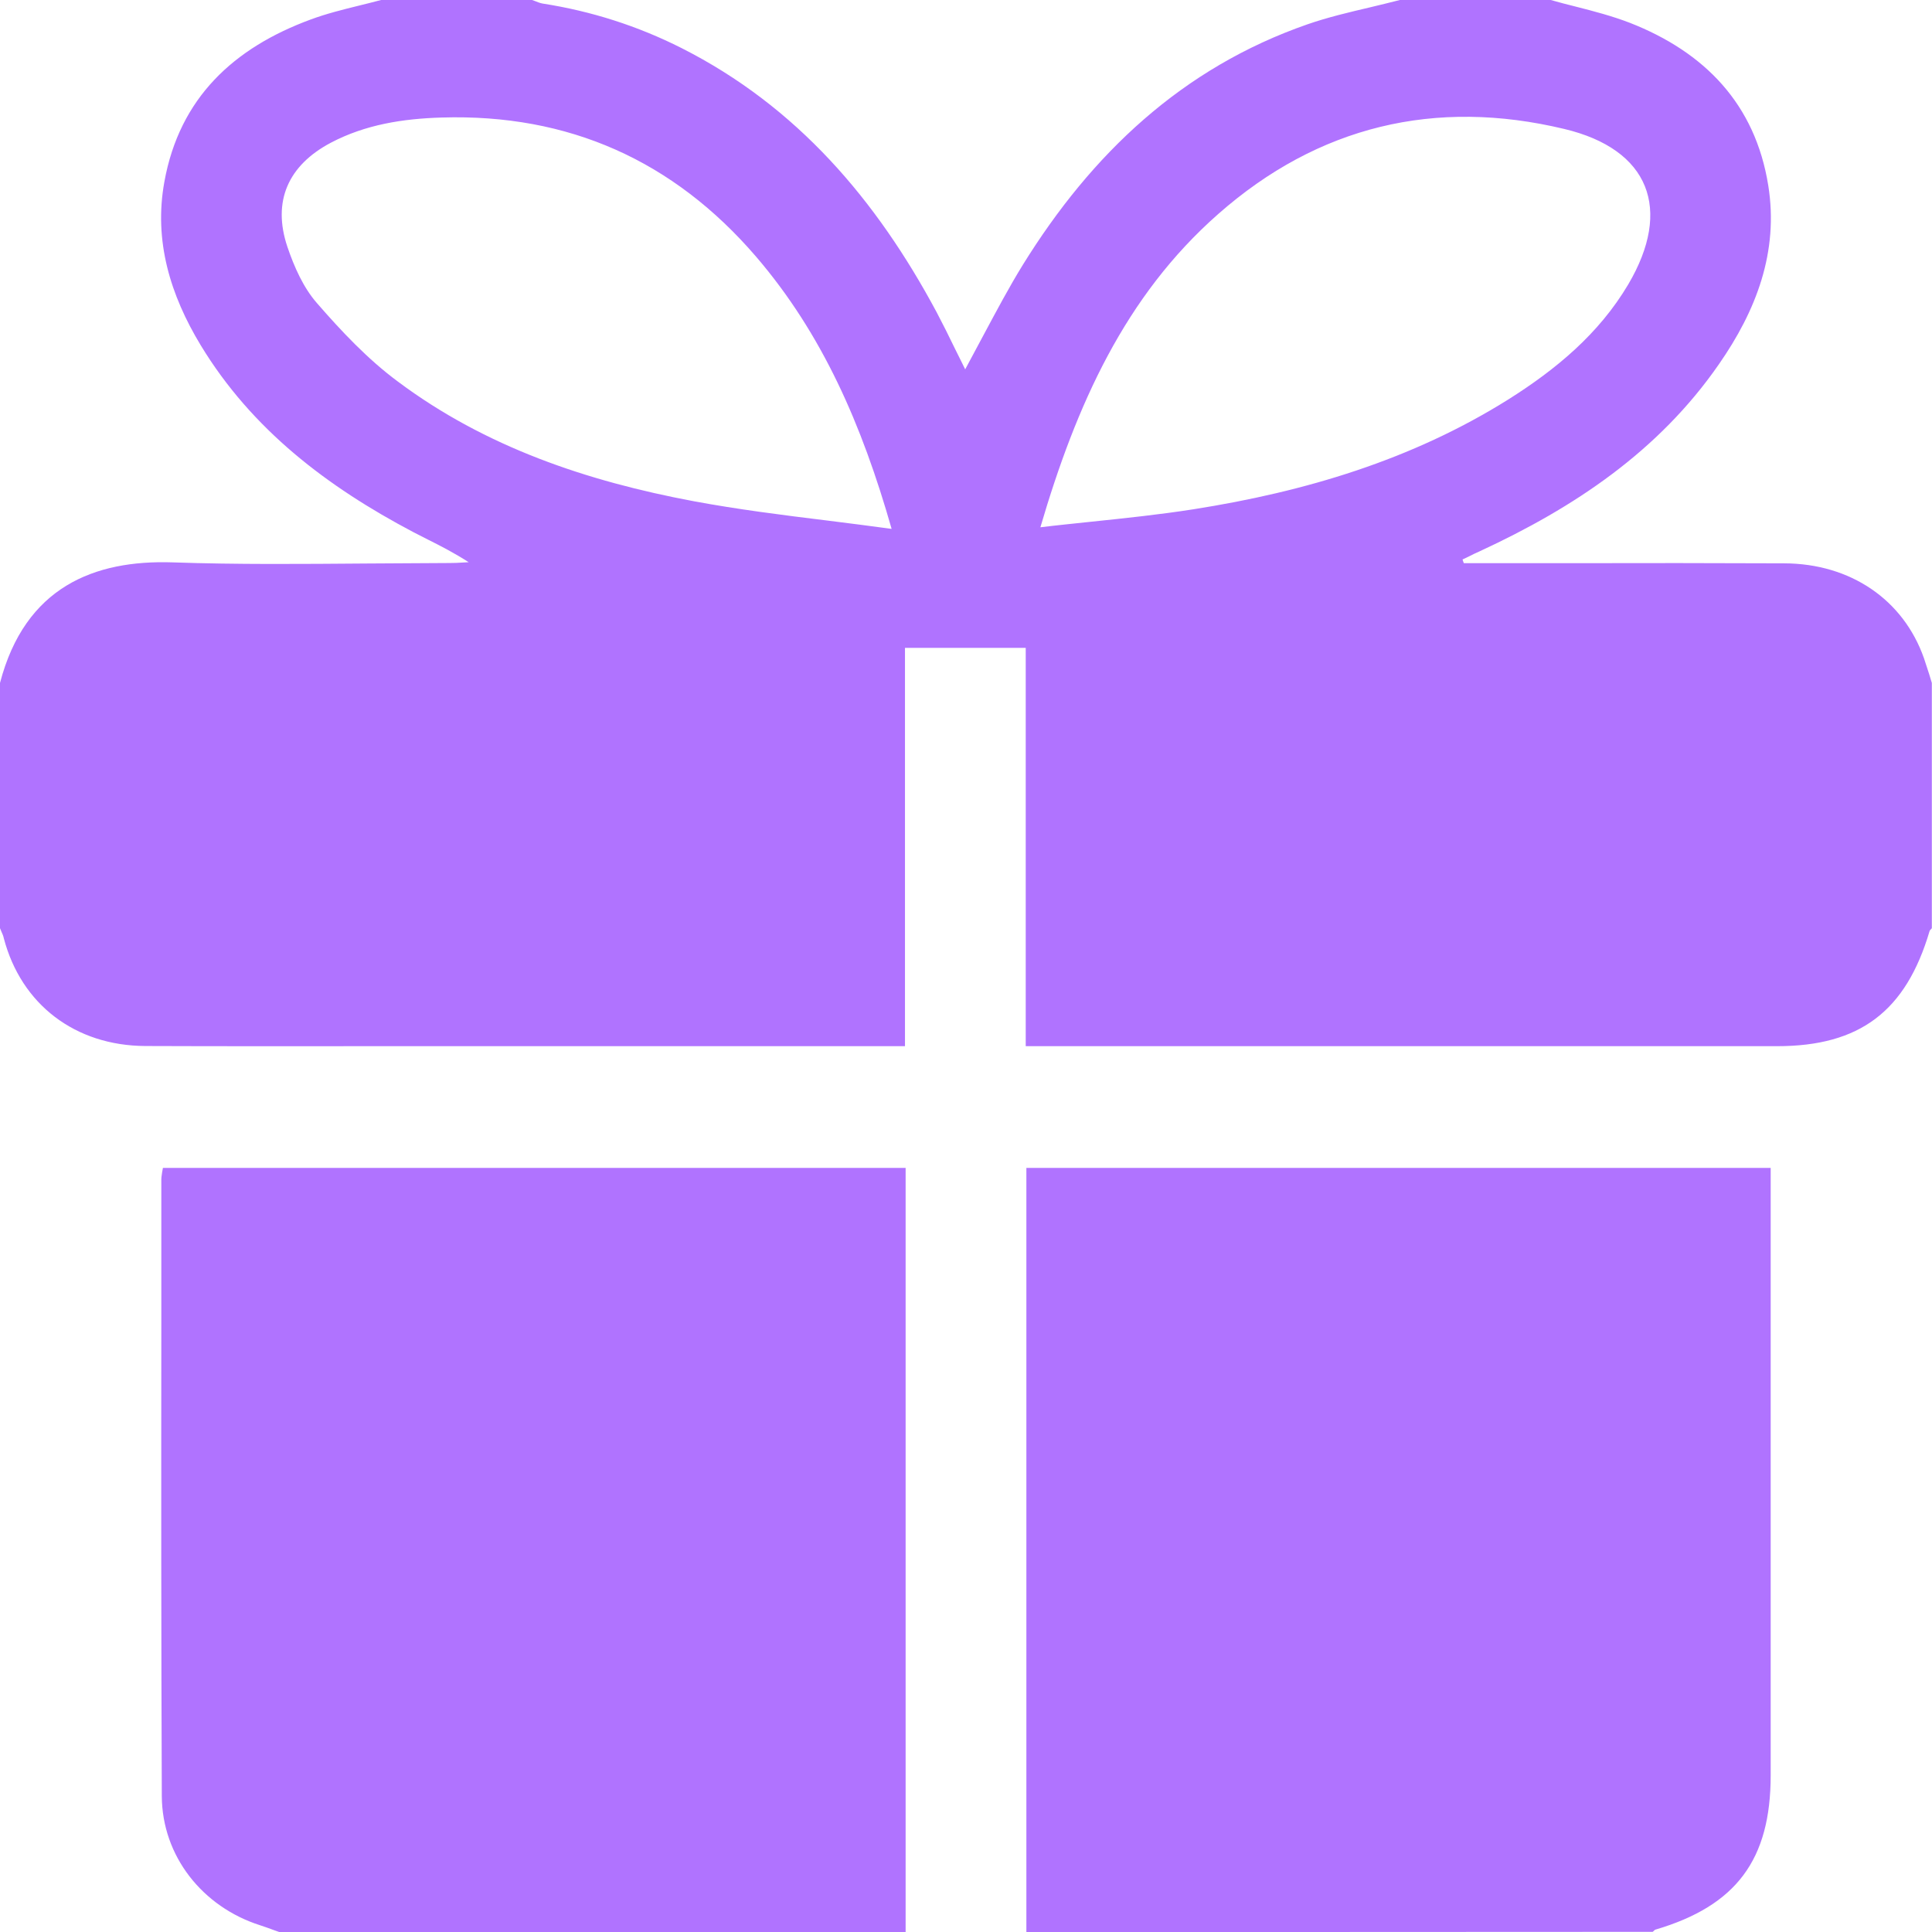 <svg
                  xmlns="http://www.w3.org/2000/svg"
                  width="12"
                  height="12"
                  viewBox="0 0 12 12"
                  fill="none"
                >
                  <path
                    fill-rule="evenodd"
                    clip-rule="evenodd"
                    d="M8.695 0H9.632C9.684 0.015 9.735 0.028 9.787 0.041L9.787 0.041C9.901 0.07 10.015 0.1 10.124 0.142C10.588 0.324 10.902 0.646 10.983 1.152C11.049 1.564 10.908 1.93 10.676 2.263C10.302 2.803 9.777 3.153 9.191 3.424C9.168 3.434 9.145 3.445 9.122 3.457L9.122 3.457C9.109 3.463 9.097 3.469 9.084 3.475C9.085 3.479 9.087 3.483 9.088 3.487C9.089 3.49 9.091 3.494 9.092 3.498H9.219C9.401 3.498 9.584 3.498 9.766 3.498C10.204 3.497 10.643 3.497 11.081 3.499C11.494 3.5 11.822 3.725 11.95 4.088C11.961 4.122 11.972 4.156 11.983 4.189C11.988 4.207 11.994 4.225 11.999 4.242V5.765C11.998 5.767 11.996 5.769 11.994 5.771C11.99 5.775 11.986 5.779 11.985 5.783C11.838 6.281 11.552 6.498 11.038 6.498C10.035 6.498 9.032 6.498 8.028 6.498H8.023L6.516 6.498H6.371V4.024H5.621V6.498H5.472H2.965C2.768 6.498 2.572 6.498 2.376 6.498H2.375C1.885 6.498 1.394 6.499 0.903 6.497C0.466 6.495 0.132 6.238 0.024 5.829C0.021 5.814 0.015 5.8 0.009 5.787C0.006 5.779 0.003 5.772 0 5.765V4.242C0.156 3.644 0.588 3.477 1.072 3.493C1.474 3.507 1.877 3.503 2.28 3.5C2.451 3.499 2.622 3.498 2.793 3.497C2.82 3.497 2.847 3.496 2.874 3.494C2.886 3.493 2.899 3.493 2.911 3.492C2.826 3.437 2.741 3.393 2.657 3.351L2.657 3.351C2.626 3.335 2.596 3.32 2.567 3.305C2.034 3.024 1.565 2.669 1.247 2.145C1.058 1.833 0.954 1.496 1.021 1.129C1.115 0.608 1.452 0.297 1.93 0.121C2.027 0.085 2.128 0.06 2.229 0.035L2.229 0.035C2.275 0.024 2.321 0.012 2.367 0H3.305C3.311 0.002 3.318 0.005 3.324 0.007C3.339 0.013 3.354 0.019 3.37 0.022C3.672 0.069 3.961 0.161 4.234 0.299C4.951 0.662 5.444 1.242 5.817 1.938C5.857 2.014 5.895 2.09 5.933 2.169C5.954 2.21 5.974 2.252 5.995 2.294C6.034 2.222 6.072 2.151 6.109 2.081C6.189 1.932 6.266 1.786 6.353 1.645C6.78 0.956 7.342 0.422 8.121 0.151C8.248 0.107 8.38 0.076 8.512 0.045L8.512 0.045C8.573 0.03 8.634 0.016 8.695 0ZM5.538 3.285C5.354 2.639 5.108 2.074 4.696 1.594C4.183 0.997 3.531 0.706 2.744 0.73C2.505 0.737 2.27 0.773 2.054 0.887C1.79 1.027 1.69 1.25 1.785 1.533C1.827 1.657 1.884 1.786 1.968 1.882C2.121 2.058 2.284 2.231 2.47 2.369C3.015 2.777 3.647 2.989 4.308 3.113C4.582 3.164 4.859 3.199 5.145 3.234L5.145 3.234C5.274 3.25 5.405 3.267 5.538 3.285ZM6.462 3.275C6.568 3.262 6.671 3.252 6.773 3.241C6.993 3.218 7.204 3.196 7.414 3.163C8.106 3.054 8.768 2.857 9.367 2.482C9.664 2.295 9.931 2.074 10.113 1.767C10.389 1.3 10.245 0.927 9.716 0.801C8.915 0.609 8.188 0.782 7.567 1.329C6.987 1.839 6.685 2.516 6.462 3.275ZM1.734 12L1.703 11.989L1.703 11.989C1.674 11.978 1.645 11.968 1.615 11.958C1.258 11.844 1.007 11.529 1.005 11.156C1.001 10.18 1.001 9.204 1.002 8.228V8.228V8.228C1.002 7.928 1.002 7.627 1.002 7.327C1.002 7.312 1.005 7.297 1.007 7.281L1.007 7.281C1.009 7.272 1.01 7.264 1.012 7.254H5.625V12C4.328 12 3.031 12 1.734 12ZM6.375 7.254V12C7.671 12 8.968 12 10.265 11.999C10.267 11.998 10.269 11.996 10.27 11.995C10.274 11.991 10.278 11.986 10.283 11.985C10.784 11.837 10.998 11.551 10.998 11.027V7.397V7.254H6.375Z"
                    fill="#B073FF"
                  />
                </svg>